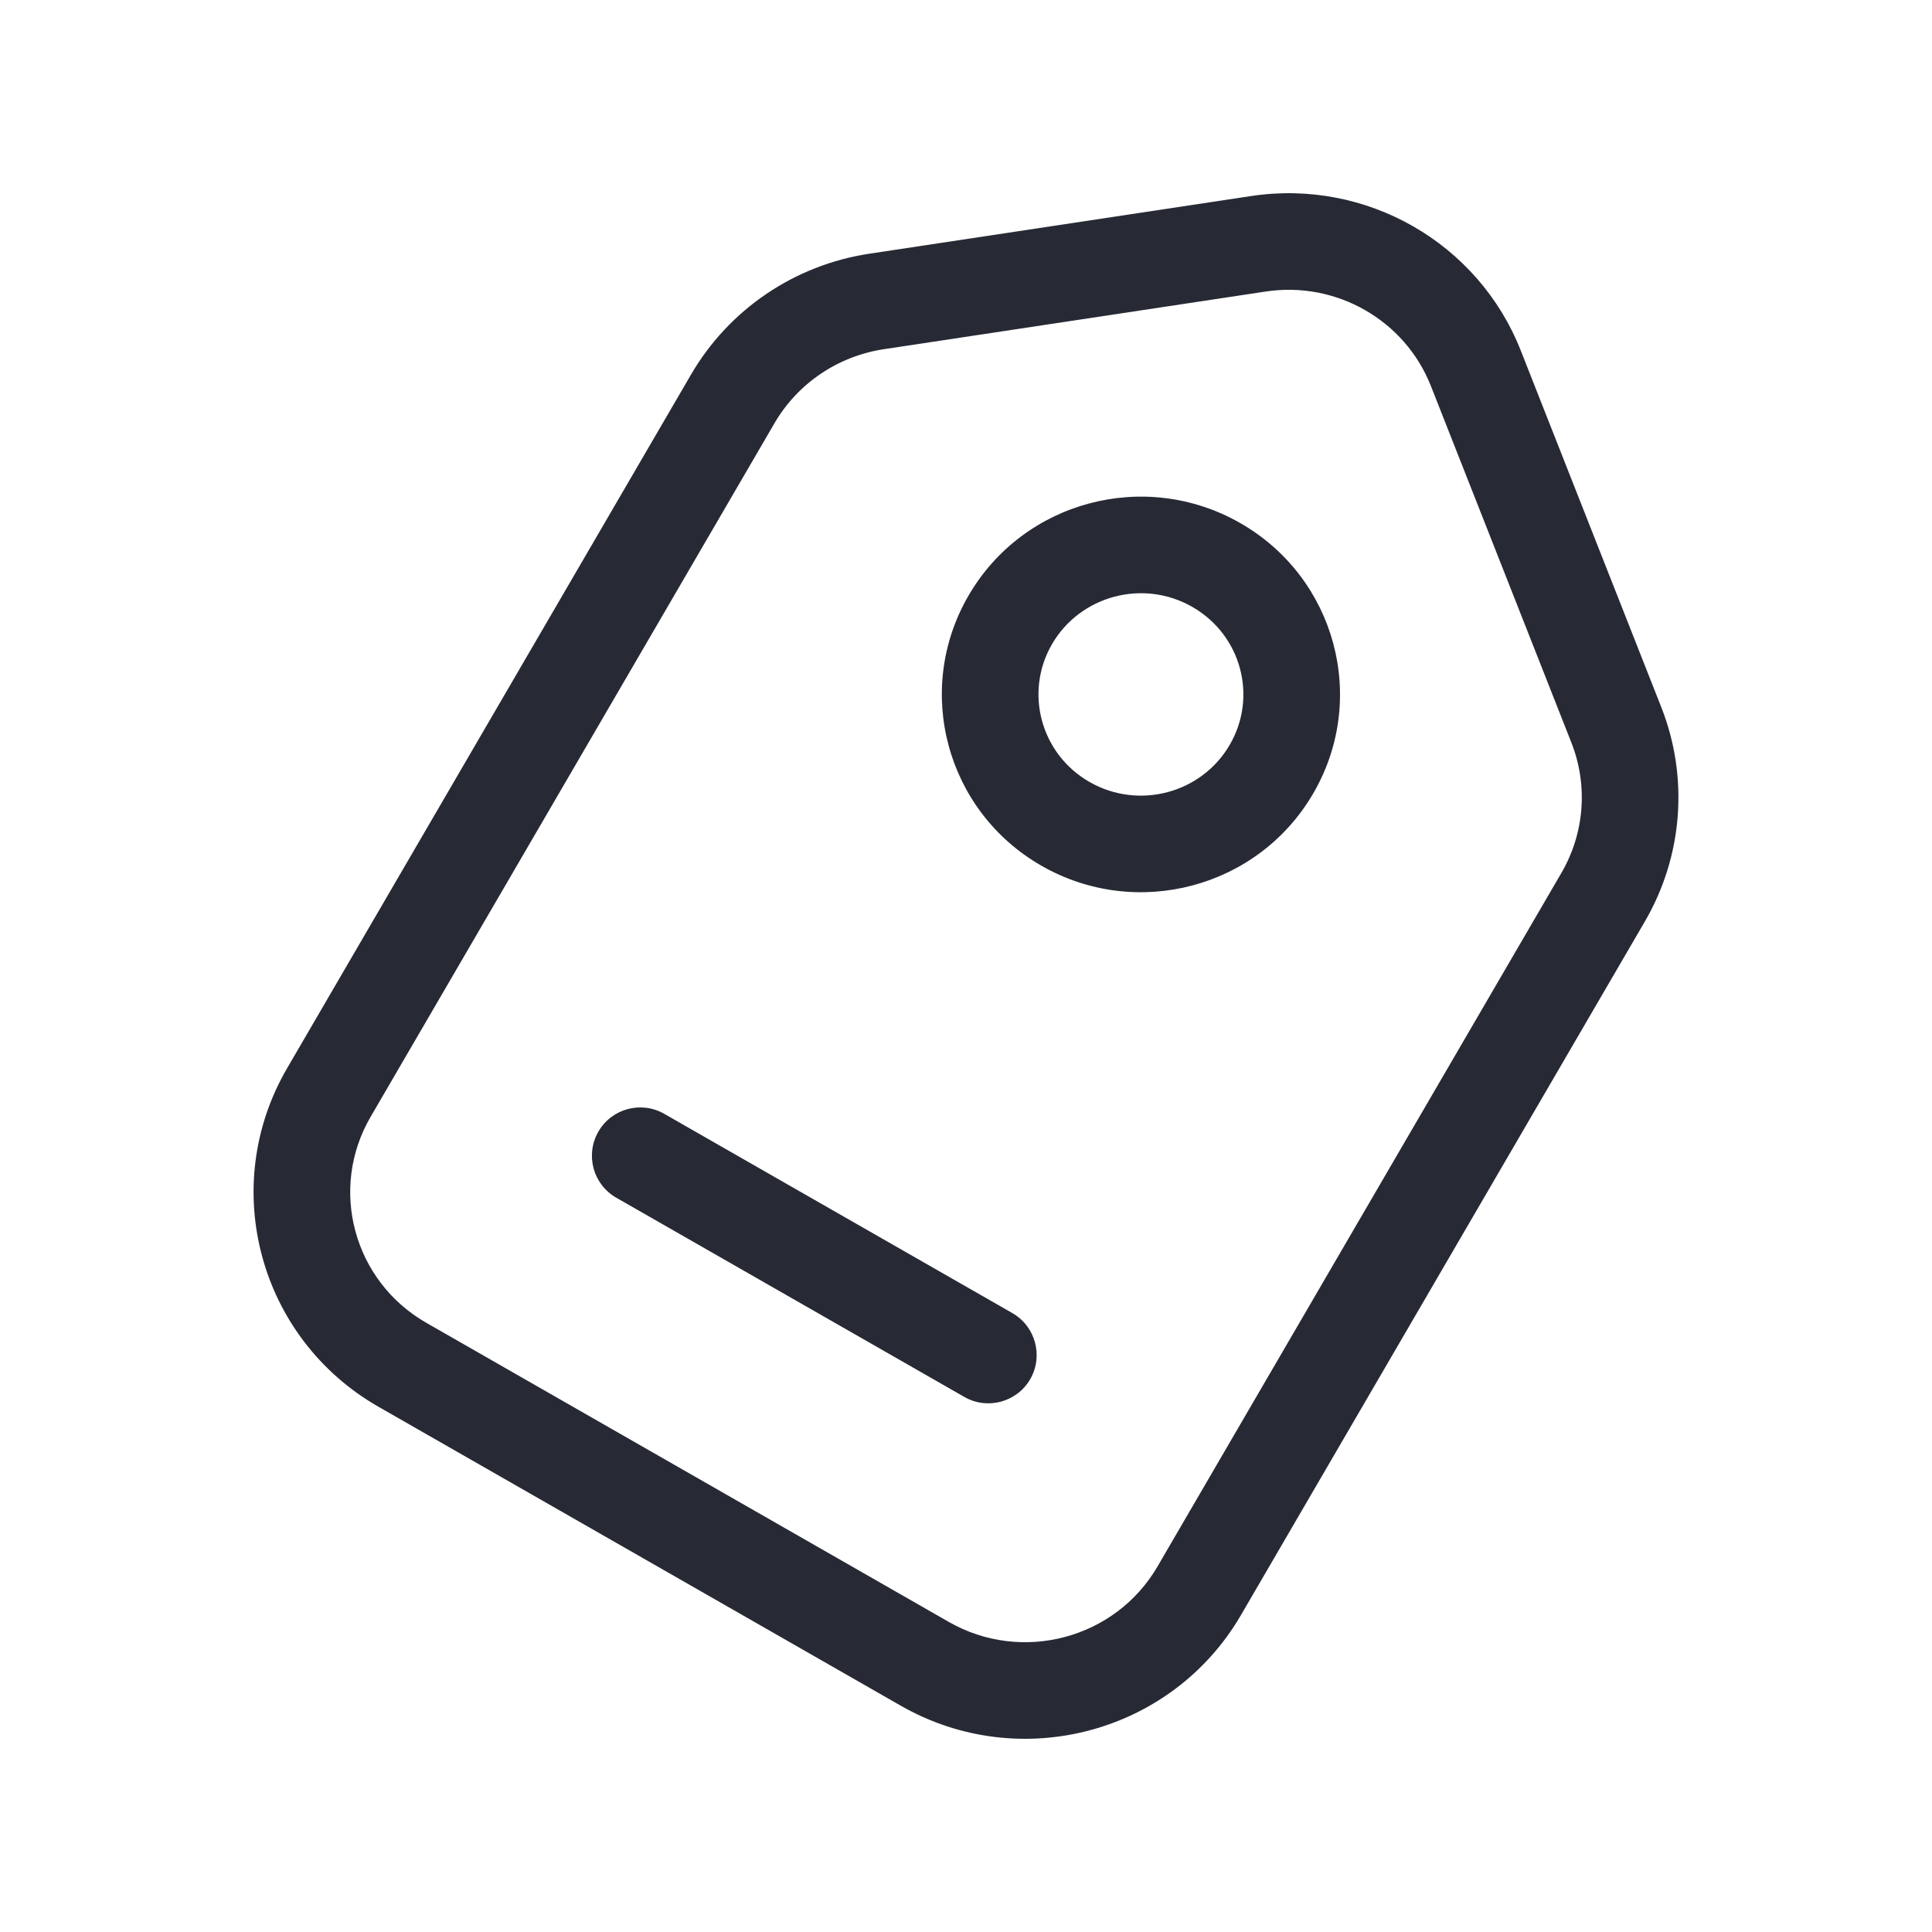 <svg width="32" height="32" viewBox="0 0 32 32" fill="none" xmlns="http://www.w3.org/2000/svg">
<path fill-rule="evenodd" clip-rule="evenodd" d="M20.723 3.247C22.627 2.959 24.484 4.018 25.189 5.807L27.516 11.713C27.974 12.875 27.874 14.181 27.245 15.261L20.554 26.751C19.412 28.713 16.889 29.38 14.918 28.251L6.268 23.3C4.293 22.169 3.611 19.659 4.755 17.694L11.446 6.203C12.075 5.124 13.162 4.388 14.4 4.202L20.723 3.247ZM23.7 6.393C23.271 5.306 22.136 4.651 20.962 4.829L14.639 5.784C13.877 5.899 13.212 6.351 12.829 7.008L6.138 18.499C5.444 19.691 5.853 21.219 7.063 21.911L15.713 26.863C16.926 27.558 18.475 27.143 19.172 25.946L25.863 14.456C26.245 13.799 26.305 13.006 26.027 12.3L23.7 6.393ZM16.044 9.861C16.956 8.295 18.97 7.763 20.543 8.664C22.12 9.566 22.666 11.572 21.751 13.142C20.839 14.709 18.824 15.241 17.251 14.34C15.674 13.438 15.129 11.432 16.044 9.861ZM19.748 10.052C18.933 9.585 17.893 9.865 17.426 10.667C16.962 11.464 17.235 12.487 18.046 12.952C18.862 13.419 19.902 13.139 20.368 12.337C20.833 11.54 20.56 10.517 19.748 10.052ZM9.91 18.745C10.129 18.362 10.618 18.229 11.001 18.448L16.768 21.749C17.151 21.969 17.284 22.458 17.065 22.841C16.845 23.224 16.356 23.357 15.973 23.138L10.206 19.837C9.823 19.617 9.69 19.129 9.91 18.745Z" fill="#272A35"/>
</svg>
